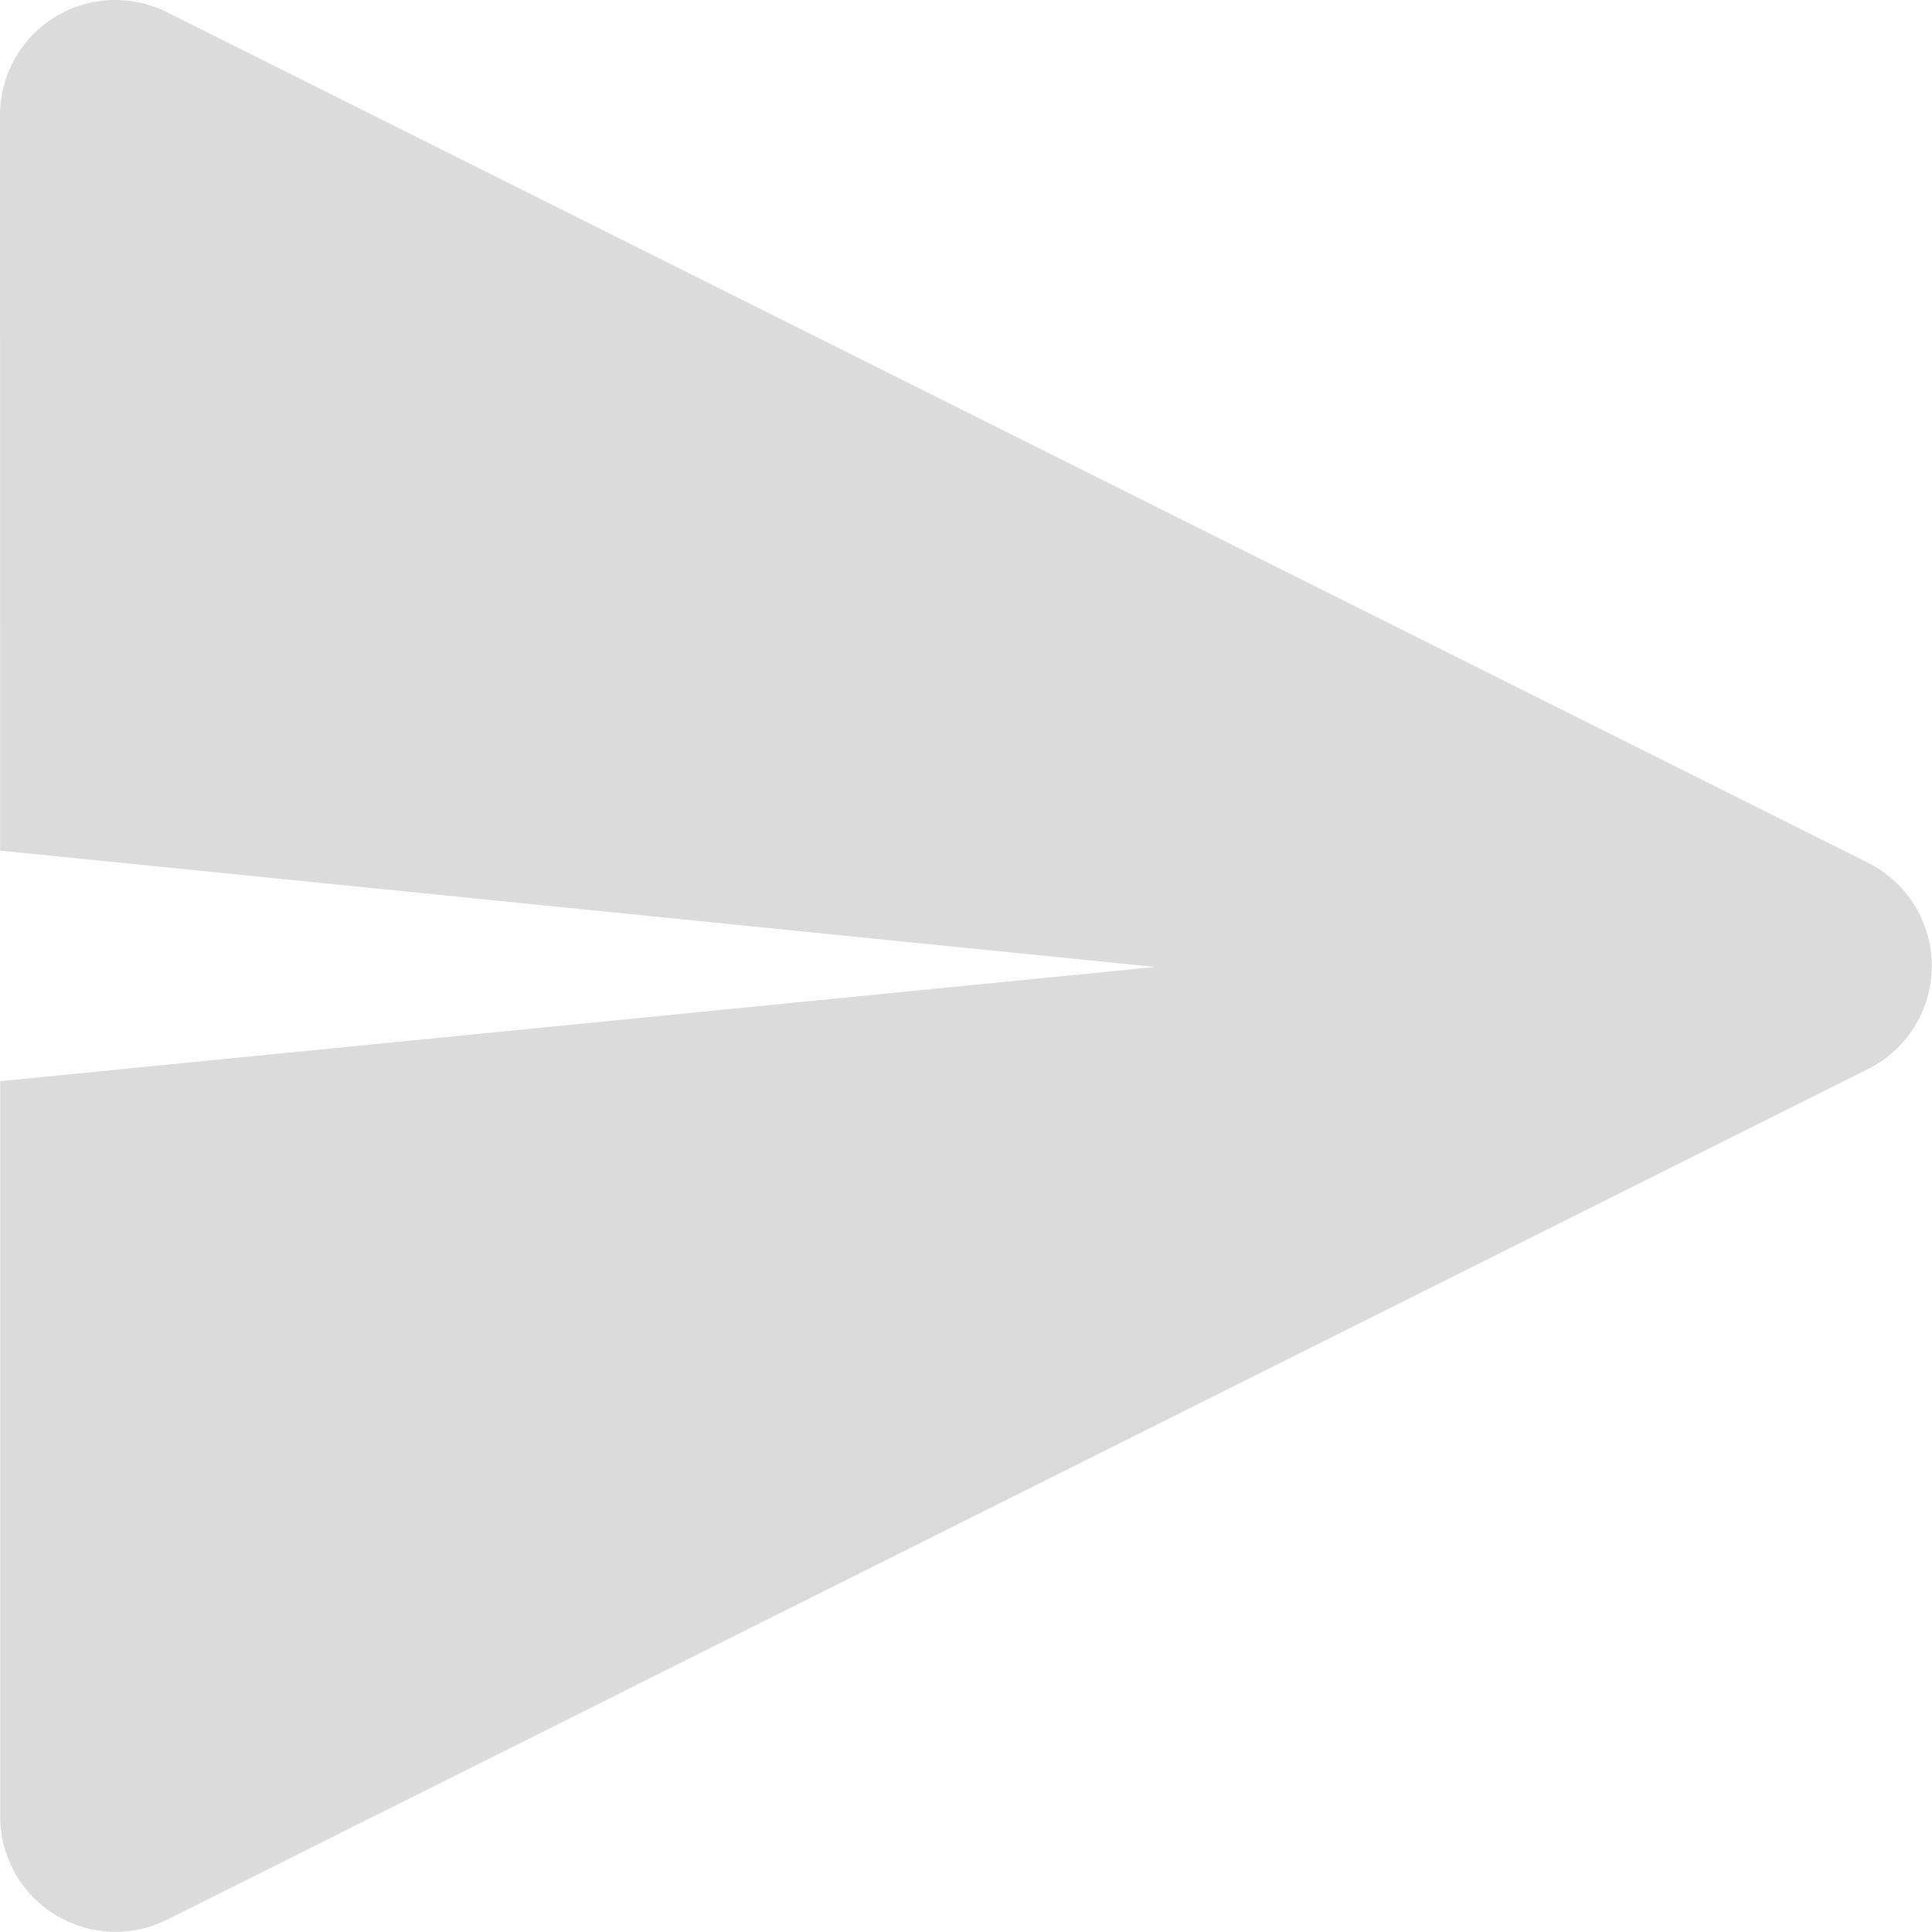 <svg width="18" height="18" viewBox="0 0 18 18" fill="none" xmlns="http://www.w3.org/2000/svg">
<path d="M10.761 9.009L0.001 7.925L0 1.073C0 0.89 0.047 0.71 0.136 0.551C0.225 0.391 0.354 0.256 0.51 0.16C0.665 0.064 0.843 0.009 1.026 0.001C1.208 -0.007 1.39 0.031 1.554 0.113L17.406 8.039C17.584 8.129 17.734 8.266 17.838 8.435C17.943 8.605 17.998 8.8 17.998 8.999C17.998 9.198 17.943 9.394 17.838 9.563C17.734 9.733 17.584 9.87 17.406 9.959L1.556 17.885C1.392 17.967 1.21 18.006 1.028 17.997C0.845 17.989 0.667 17.934 0.512 17.838C0.356 17.742 0.227 17.608 0.138 17.448C0.049 17.288 0.002 17.108 0.002 16.925V10.073L10.762 9.009H10.761Z" fill="#DBDBDB"/>
</svg>
